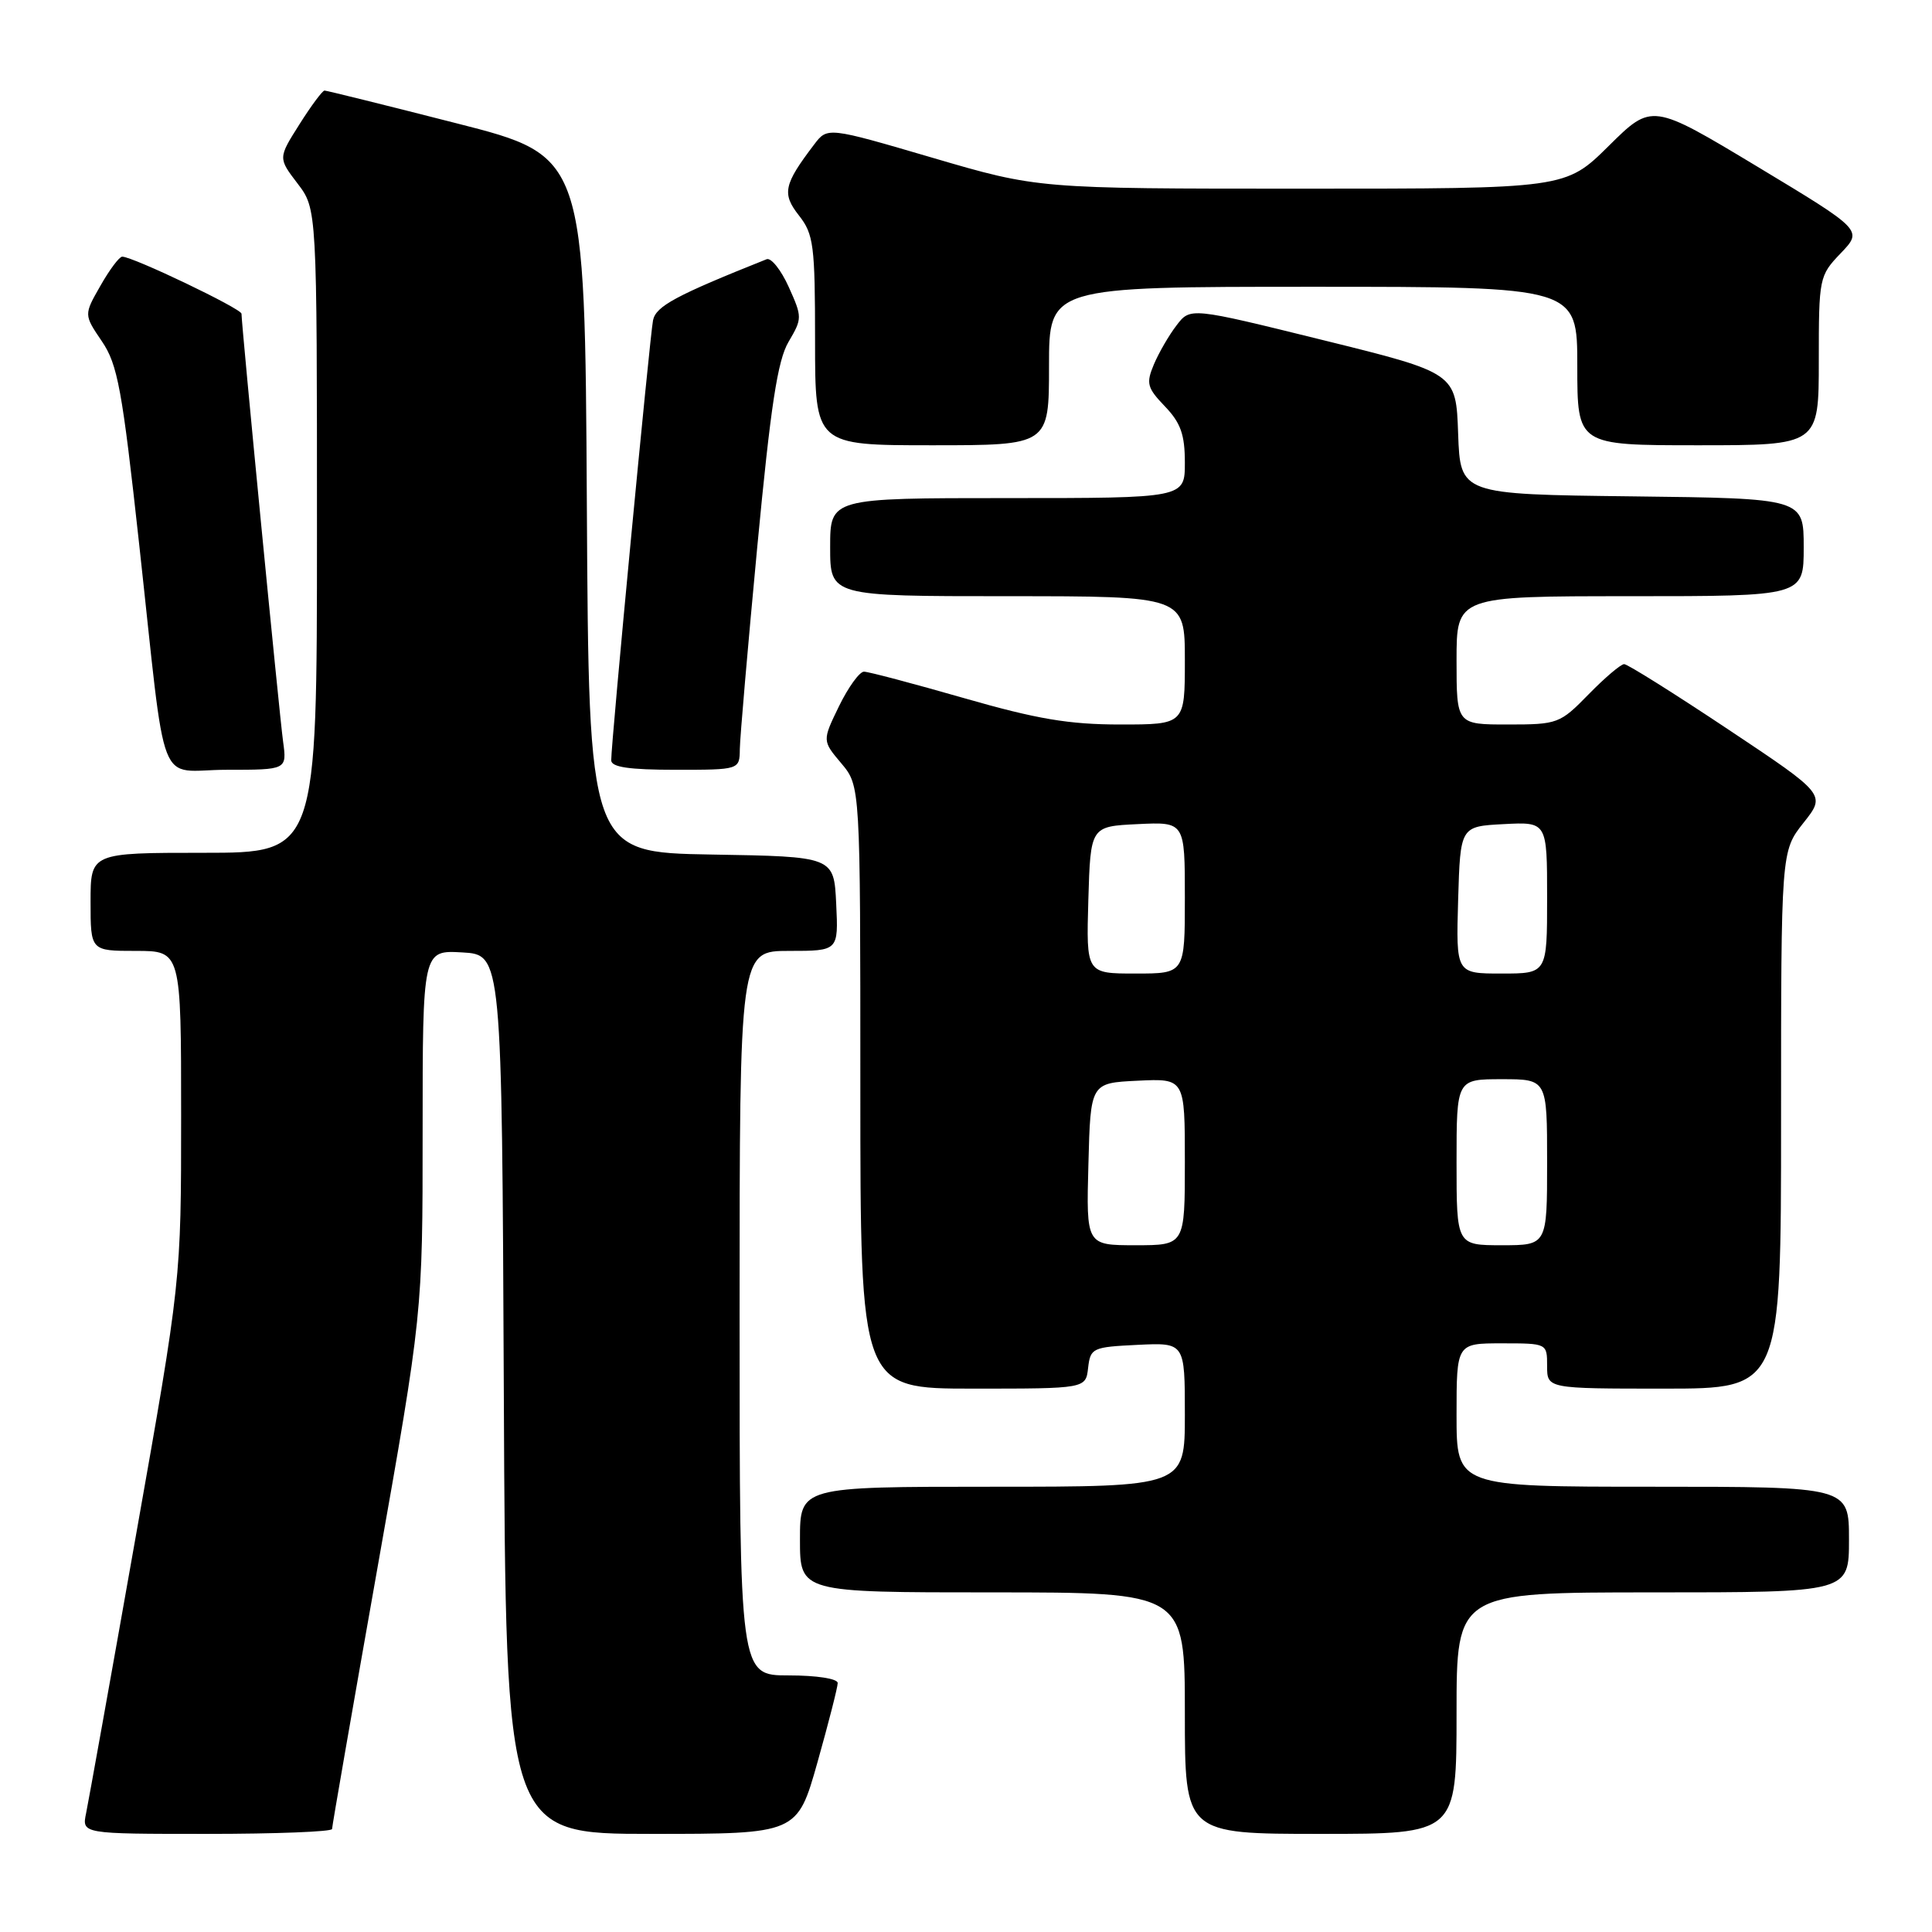 <?xml version="1.0" encoding="UTF-8" standalone="no"?>
<!DOCTYPE svg PUBLIC "-//W3C//DTD SVG 1.1//EN" "http://www.w3.org/Graphics/SVG/1.1/DTD/svg11.dtd" >
<svg xmlns="http://www.w3.org/2000/svg" xmlns:xlink="http://www.w3.org/1999/xlink" version="1.1" viewBox="0 0 256 256">
 <g >
 <path fill="currentColor"
d=" M 44.00 242.35 C 44.00 241.99 46.70 226.46 50.00 207.84 C 56.00 173.98 56.00 173.98 56.00 149.94 C 56.00 125.90 56.00 125.90 61.25 126.20 C 66.50 126.50 66.50 126.50 66.76 184.75 C 67.02 243.00 67.02 243.00 86.33 243.00 C 105.64 243.00 105.64 243.00 108.32 233.51 C 109.79 228.29 111.00 223.56 111.00 223.01 C 111.00 222.43 108.20 222.00 104.50 222.00 C 98.00 222.00 98.00 222.00 98.00 174.00 C 98.00 126.00 98.00 126.00 104.55 126.00 C 111.10 126.00 111.10 126.00 110.80 119.75 C 110.50 113.50 110.50 113.50 94.26 113.23 C 78.02 112.95 78.02 112.95 77.76 66.81 C 77.50 20.67 77.50 20.67 60.50 16.34 C 51.15 13.95 43.27 12.00 43.00 12.00 C 42.73 12.00 41.23 14.01 39.68 16.47 C 36.85 20.94 36.85 20.94 39.43 24.32 C 42.00 27.69 42.00 27.69 42.00 70.34 C 42.00 113.00 42.00 113.00 27.00 113.00 C 12.00 113.00 12.00 113.00 12.00 119.50 C 12.00 126.00 12.00 126.00 18.00 126.00 C 24.00 126.00 24.00 126.00 24.00 147.83 C 24.00 169.66 24.00 169.66 17.99 203.58 C 14.69 222.24 11.72 238.74 11.41 240.25 C 10.84 243.00 10.84 243.00 27.42 243.00 C 36.54 243.00 44.00 242.71 44.00 242.35 Z  M 193.00 227.00 C 193.00 211.00 193.00 211.00 219.00 211.00 C 245.00 211.00 245.00 211.00 245.00 204.00 C 245.00 197.00 245.00 197.00 219.00 197.00 C 193.00 197.00 193.00 197.00 193.00 187.50 C 193.00 178.00 193.00 178.00 199.00 178.00 C 205.00 178.00 205.00 178.00 205.00 181.00 C 205.00 184.00 205.00 184.00 220.50 184.00 C 236.00 184.00 236.00 184.00 236.00 148.39 C 236.00 112.79 236.00 112.79 238.97 109.03 C 241.95 105.28 241.95 105.28 228.98 96.64 C 221.85 91.89 215.65 88.00 215.21 88.00 C 214.77 88.00 212.65 89.80 210.50 92.00 C 206.70 95.89 206.41 96.00 199.80 96.00 C 193.00 96.00 193.00 96.00 193.00 87.50 C 193.00 79.00 193.00 79.00 216.00 79.00 C 239.00 79.00 239.00 79.00 239.00 72.52 C 239.00 66.04 239.00 66.04 216.25 65.77 C 193.50 65.50 193.50 65.50 193.21 57.46 C 192.93 49.42 192.93 49.42 175.32 45.07 C 157.72 40.72 157.72 40.72 155.90 43.11 C 154.89 44.42 153.54 46.76 152.89 48.30 C 151.84 50.80 152.00 51.39 154.36 53.85 C 156.45 56.03 157.00 57.59 157.00 61.30 C 157.00 66.00 157.00 66.00 133.50 66.00 C 110.00 66.00 110.00 66.00 110.00 72.50 C 110.00 79.00 110.00 79.00 133.50 79.00 C 157.00 79.00 157.00 79.00 157.00 87.50 C 157.00 96.00 157.00 96.00 148.44 96.00 C 141.64 96.00 137.38 95.28 127.72 92.50 C 121.03 90.58 115.08 89.00 114.48 89.00 C 113.89 89.00 112.40 91.06 111.17 93.58 C 108.95 98.15 108.95 98.15 111.48 101.15 C 114.00 104.15 114.00 104.15 114.00 144.08 C 114.00 184.00 114.00 184.00 128.93 184.00 C 143.87 184.00 143.87 184.00 144.18 181.25 C 144.49 178.61 144.76 178.49 150.75 178.20 C 157.00 177.90 157.00 177.90 157.00 187.45 C 157.00 197.00 157.00 197.00 131.50 197.00 C 106.00 197.00 106.00 197.00 106.00 204.00 C 106.00 211.00 106.00 211.00 131.50 211.00 C 157.00 211.00 157.00 211.00 157.00 227.00 C 157.00 243.00 157.00 243.00 175.00 243.00 C 193.00 243.00 193.00 243.00 193.00 227.00 Z  M 37.51 98.25 C 37.02 94.72 32.00 43.06 32.00 41.57 C 32.00 40.90 17.57 33.99 16.19 34.01 C 15.81 34.01 14.51 35.74 13.31 37.86 C 11.11 41.70 11.11 41.70 13.49 45.21 C 15.59 48.29 16.19 51.54 18.44 72.11 C 22.15 105.87 20.65 102.00 30.06 102.00 C 38.02 102.00 38.02 102.00 37.51 98.25 Z  M 98.03 99.25 C 98.05 97.74 99.09 85.69 100.34 72.48 C 102.12 53.75 103.03 47.76 104.49 45.29 C 106.31 42.20 106.31 42.02 104.51 38.02 C 103.49 35.76 102.17 34.11 101.58 34.35 C 89.55 39.15 86.91 40.57 86.53 42.44 C 86.10 44.60 80.96 98.58 80.99 100.75 C 81.00 101.65 83.37 102.00 89.50 102.00 C 98.00 102.00 98.00 102.00 98.03 99.25 Z  M 139.00 48.50 C 139.00 38.00 139.00 38.00 174.00 38.00 C 209.00 38.00 209.00 38.00 209.00 48.50 C 209.00 59.00 209.00 59.00 225.00 59.00 C 241.00 59.00 241.00 59.00 241.00 47.80 C 241.00 36.79 241.05 36.54 243.91 33.55 C 246.83 30.50 246.83 30.50 232.86 22.08 C 218.89 13.67 218.89 13.67 213.17 19.33 C 207.44 25.00 207.44 25.00 172.48 25.00 C 137.52 25.00 137.52 25.00 123.58 20.91 C 109.64 16.82 109.64 16.82 107.87 19.16 C 103.84 24.46 103.59 25.66 105.87 28.56 C 107.81 31.03 108.00 32.50 108.00 45.13 C 108.00 59.00 108.00 59.00 123.50 59.00 C 139.00 59.00 139.00 59.00 139.00 48.50 Z  M 144.22 154.25 C 144.50 143.50 144.50 143.50 150.75 143.20 C 157.00 142.90 157.00 142.90 157.00 153.95 C 157.00 165.00 157.00 165.00 150.47 165.00 C 143.93 165.00 143.93 165.00 144.22 154.25 Z  M 193.00 154.00 C 193.00 143.00 193.00 143.00 199.00 143.00 C 205.00 143.00 205.00 143.00 205.00 154.00 C 205.00 165.00 205.00 165.00 199.00 165.00 C 193.00 165.00 193.00 165.00 193.00 154.00 Z  M 144.21 119.25 C 144.50 109.50 144.50 109.50 150.75 109.20 C 157.00 108.90 157.00 108.90 157.00 118.95 C 157.00 129.00 157.00 129.00 150.46 129.00 C 143.93 129.00 143.93 129.00 144.21 119.25 Z  M 193.21 119.25 C 193.50 109.50 193.50 109.50 199.25 109.20 C 205.00 108.90 205.00 108.90 205.00 118.95 C 205.00 129.00 205.00 129.00 198.96 129.00 C 192.93 129.00 192.93 129.00 193.21 119.25 Z "/>
</g>
</svg>